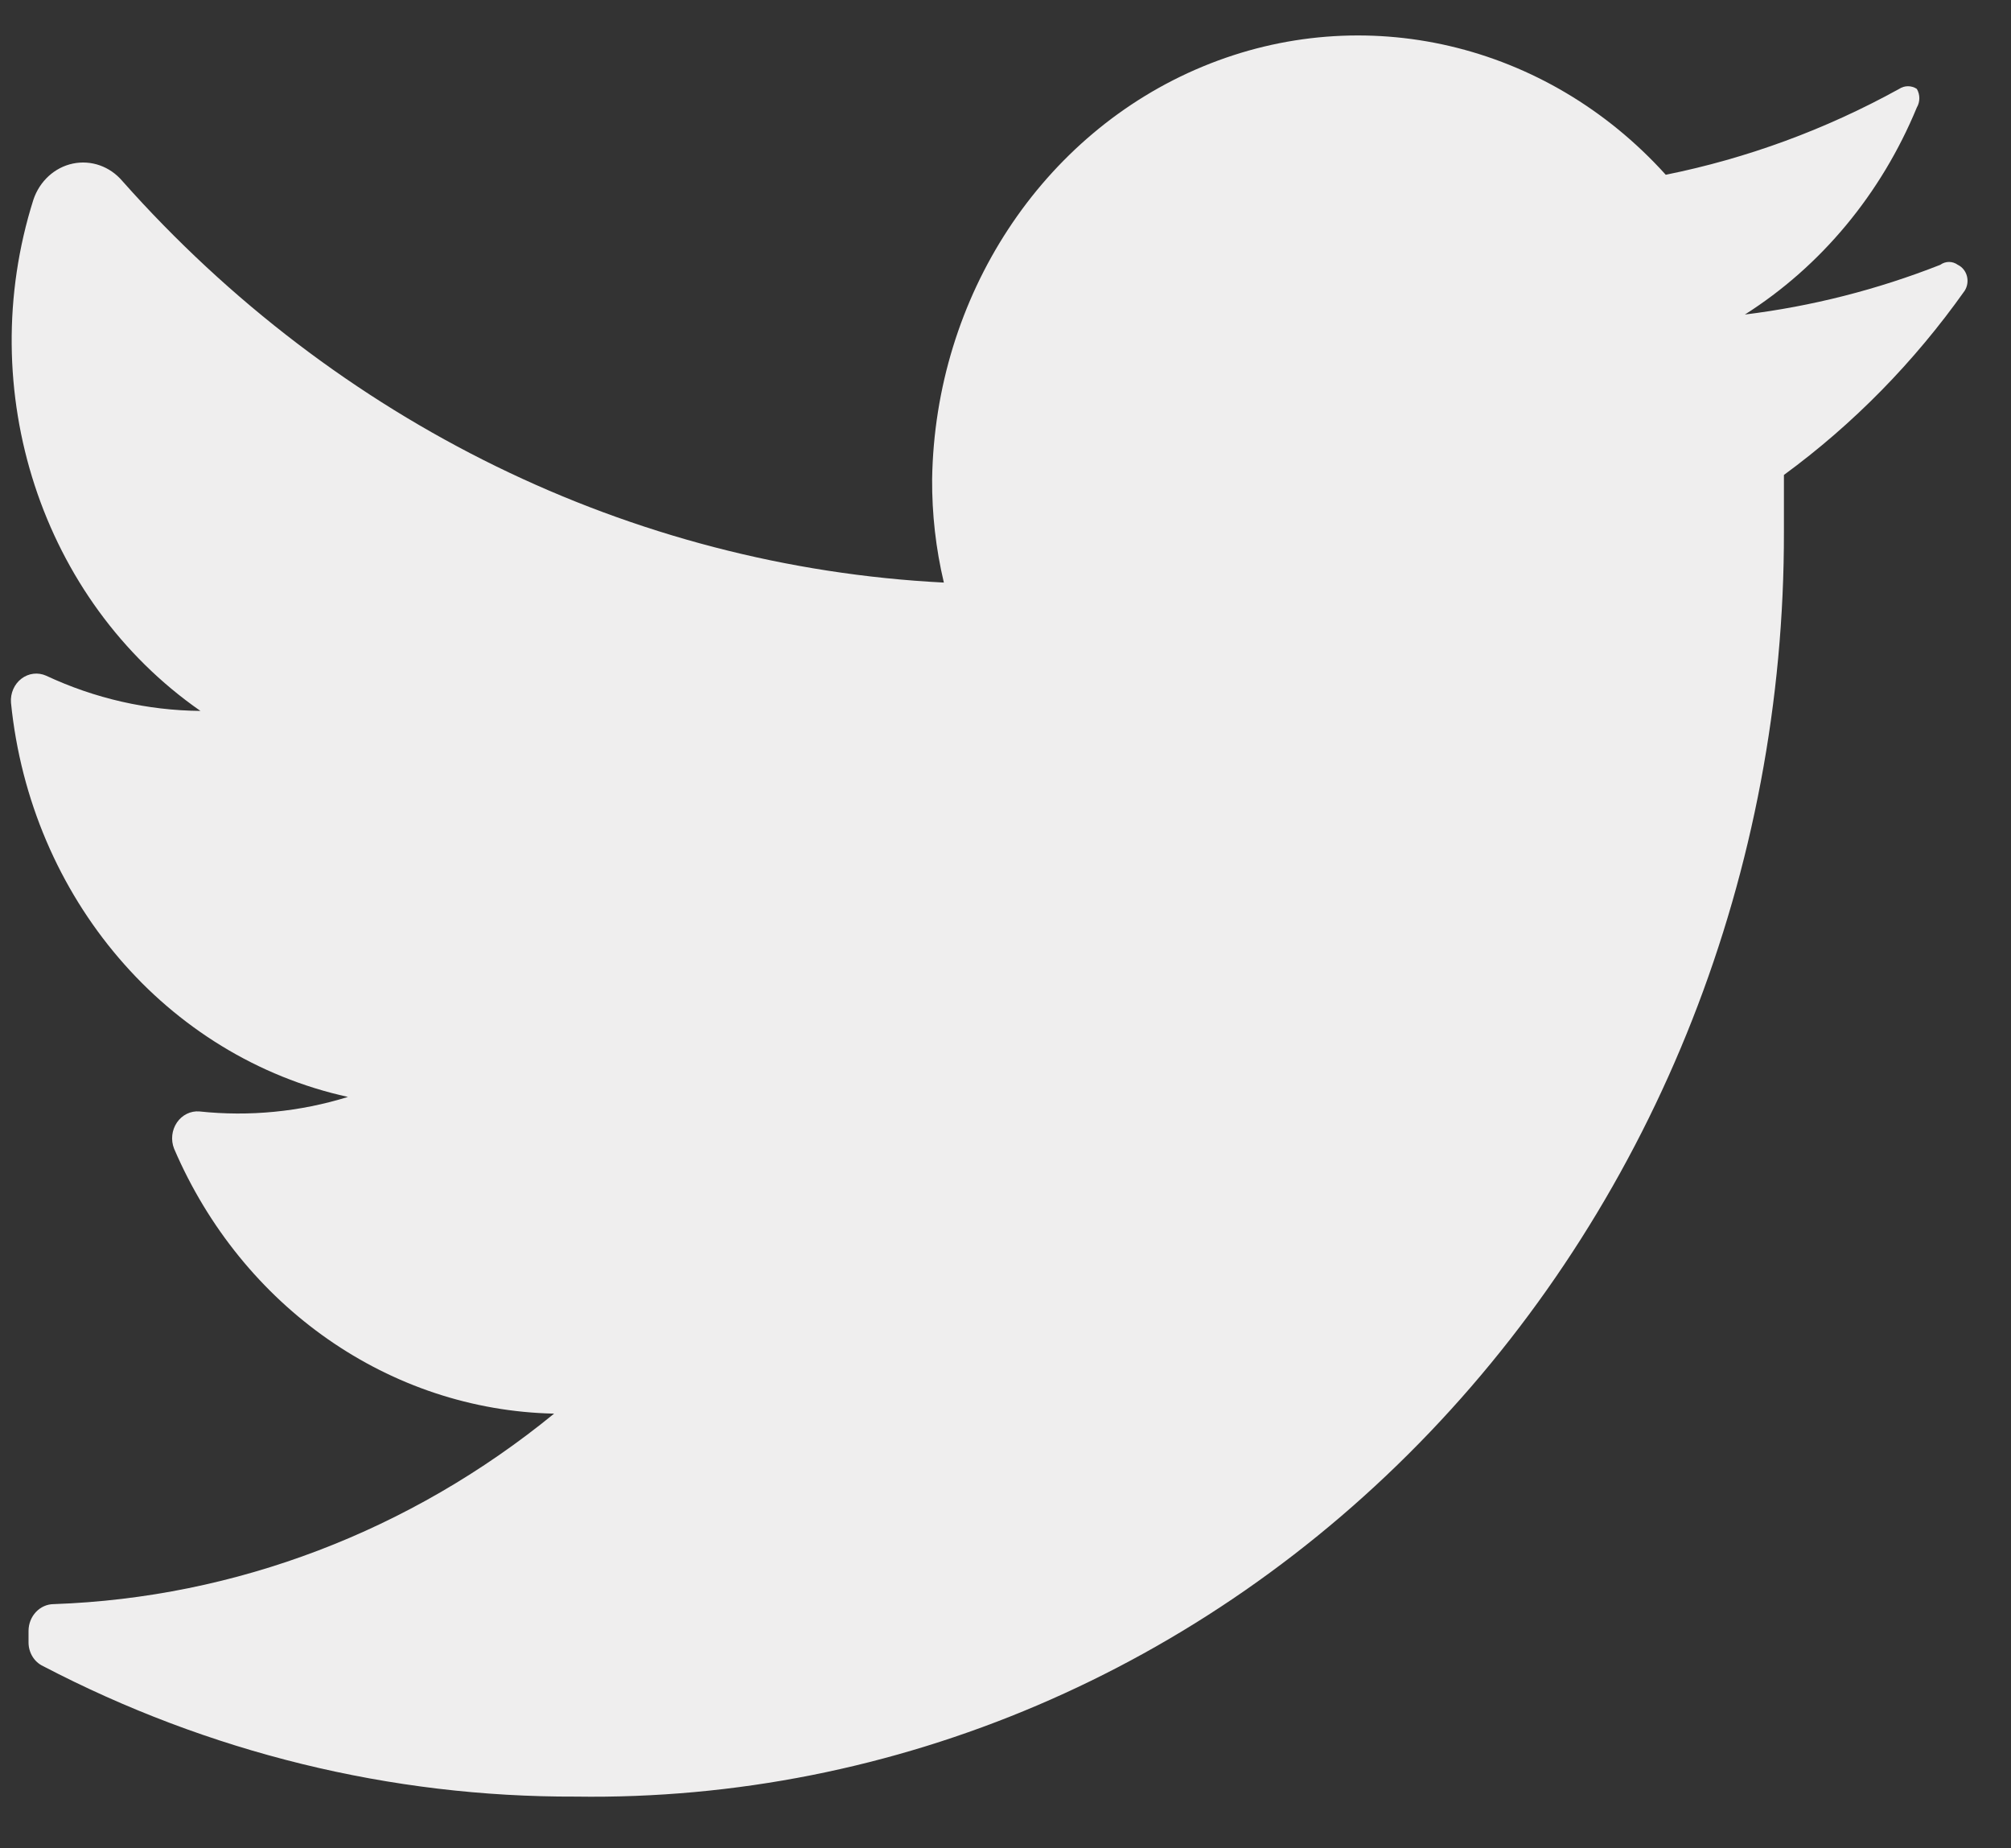 <svg width="37" height="34" viewBox="0 0 37 34" fill="none" xmlns="http://www.w3.org/2000/svg">
<rect x="0" y="0" width="37" height="34" fill="#333333" stroke="none"/>
<path d="M36.148 5.348C35.219 6.66 34.096 7.804 32.822 8.737C32.822 9.079 32.822 9.422 32.822 9.784C32.833 16.007 30.485 21.975 26.305 26.349C22.126 30.723 16.464 33.137 10.59 33.05C7.194 33.062 3.841 32.241 0.795 30.651C0.63 30.575 0.525 30.403 0.525 30.213V30.004C0.525 29.73 0.734 29.509 0.992 29.509C4.331 29.392 7.55 28.166 10.195 26.005C7.173 25.941 4.454 24.046 3.203 21.131C3.14 20.972 3.16 20.79 3.255 20.65C3.35 20.51 3.508 20.432 3.67 20.446C4.589 20.544 5.516 20.453 6.402 20.179C3.067 19.446 0.56 16.514 0.202 12.925C0.189 12.753 0.262 12.586 0.394 12.485C0.526 12.384 0.698 12.363 0.849 12.43C1.744 12.849 2.71 13.069 3.688 13.078C0.766 11.046 -0.497 7.183 0.615 3.672C0.73 3.331 1.006 3.079 1.341 3.009C1.676 2.939 2.022 3.06 2.251 3.33C6.195 7.774 11.614 10.423 17.366 10.717C17.218 10.094 17.146 9.455 17.15 8.813C17.204 5.448 19.17 2.45 22.129 1.224C25.087 -0.003 28.452 0.783 30.648 3.215C32.145 2.913 33.592 2.381 34.943 1.635C35.042 1.57 35.168 1.57 35.267 1.635C35.329 1.74 35.329 1.873 35.267 1.978C34.612 3.565 33.507 4.896 32.104 5.786C33.332 5.635 34.539 5.328 35.698 4.872C35.796 4.801 35.924 4.801 36.022 4.872C36.103 4.911 36.165 4.987 36.189 5.079C36.213 5.171 36.198 5.269 36.148 5.348Z" fill="#EFEEEE"/>
</svg>
